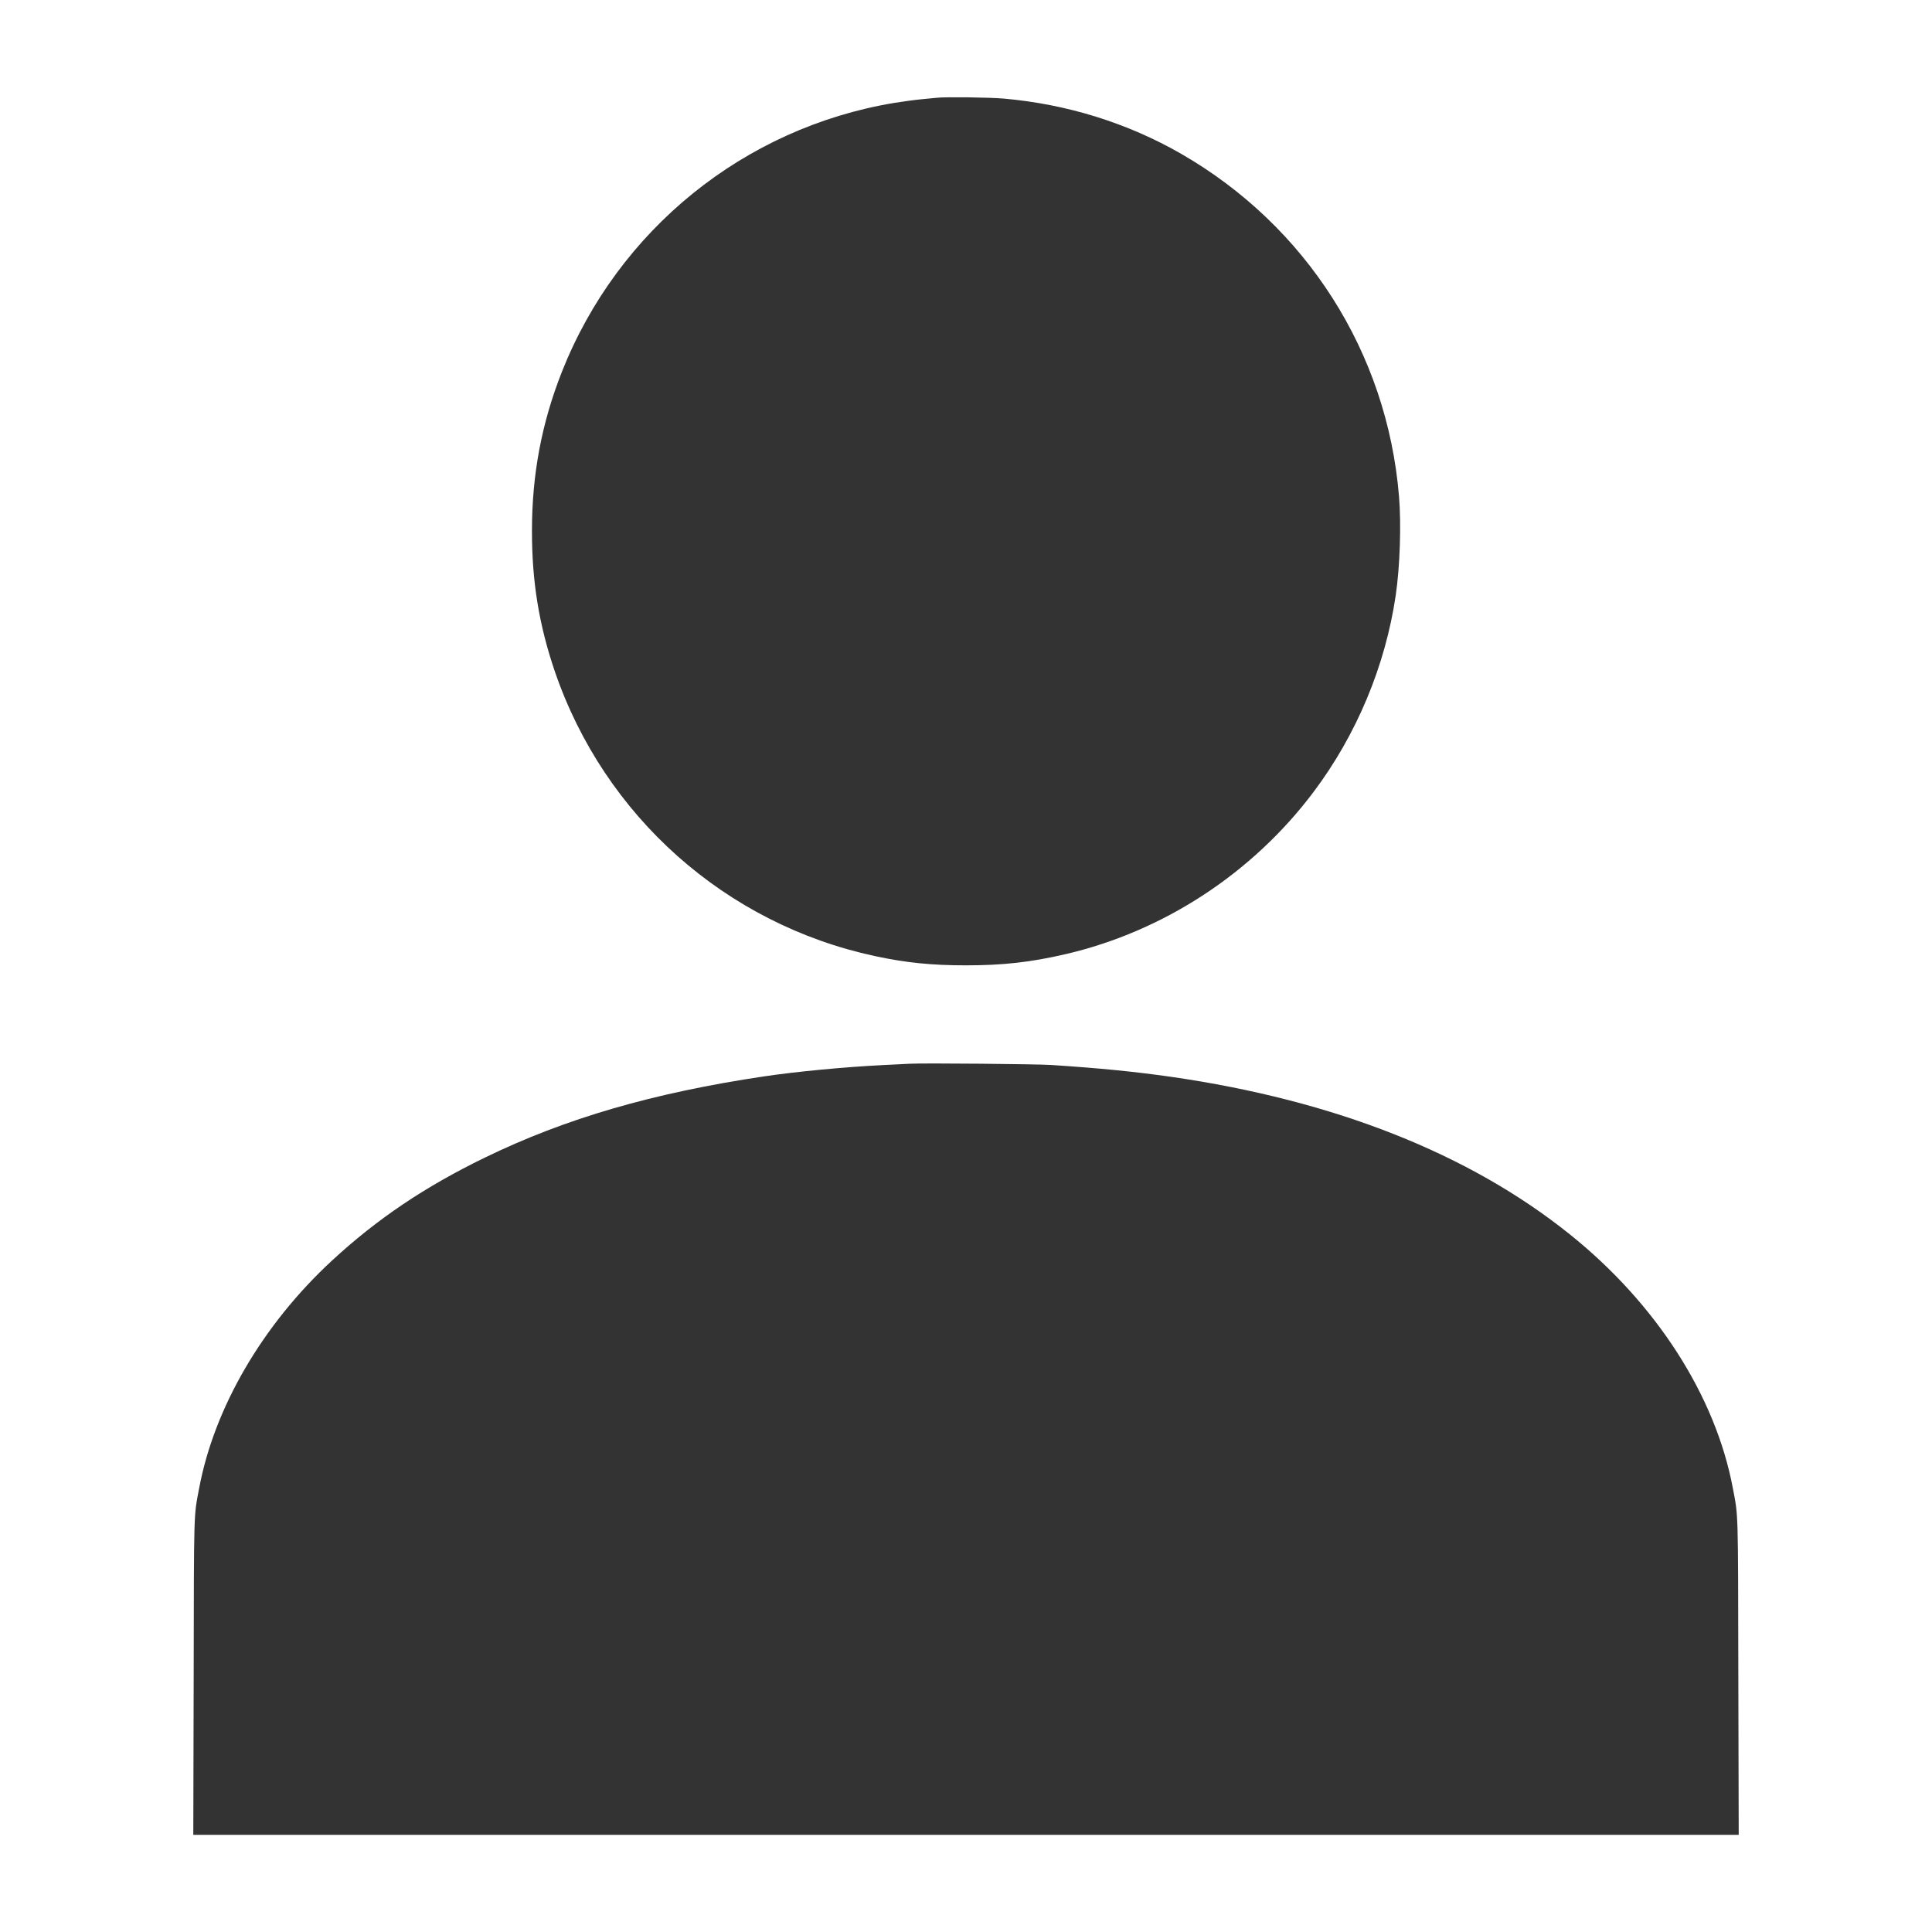 <?xml version="1.0" standalone="no"?>
<!DOCTYPE svg PUBLIC "-//W3C//DTD SVG 20010904//EN"
 "http://www.w3.org/TR/2001/REC-SVG-20010904/DTD/svg10.dtd">
<svg version="1.0" xmlns="http://www.w3.org/2000/svg"
 width="200pt" height="200pt" viewBox="0 0 2048 2048"
 preserveAspectRatio="xMidYMid meet">

<g transform="translate(0,2048) scale(0.1,-0.1)"
fill="#333" stroke="none">
<path d="M9935 19444 c-16 -2 -86 -9 -155 -15 -69 -6 -204 -24 -302 -40 -1591
-265 -2927 -1346 -3522 -2851 -214 -543 -317 -1087 -317 -1683 -1 -538 75
-1001 242 -1491 525 -1536 1810 -2679 3394 -3019 331 -71 602 -98 965 -98 393
0 687 33 1057 119 1037 241 1981 858 2628 1720 455 605 760 1335 870 2081 45
305 60 754 35 1053 -126 1522 -981 2865 -2310 3630 -567 326 -1210 526 -1880
585 -146 13 -616 19 -705 9z"/>
<path d="M9645 9204 c-33 -2 -159 -8 -280 -14 -407 -20 -922 -69 -1265 -120
-1180 -176 -2104 -445 -2960 -861 -638 -310 -1144 -651 -1620 -1091 -735 -679
-1248 -1557 -1409 -2414 -58 -306 -55 -197 -58 -2007 l-4 -1667 8191 0 8191 0
-4 1667 c-3 1810 0 1701 -58 2007 -184 979 -812 1957 -1729 2692 -1066 855
-2496 1420 -4224 1669 -393 56 -755 92 -1276 126 -154 10 -1362 21 -1495 13z"/>
</g>
</svg>
